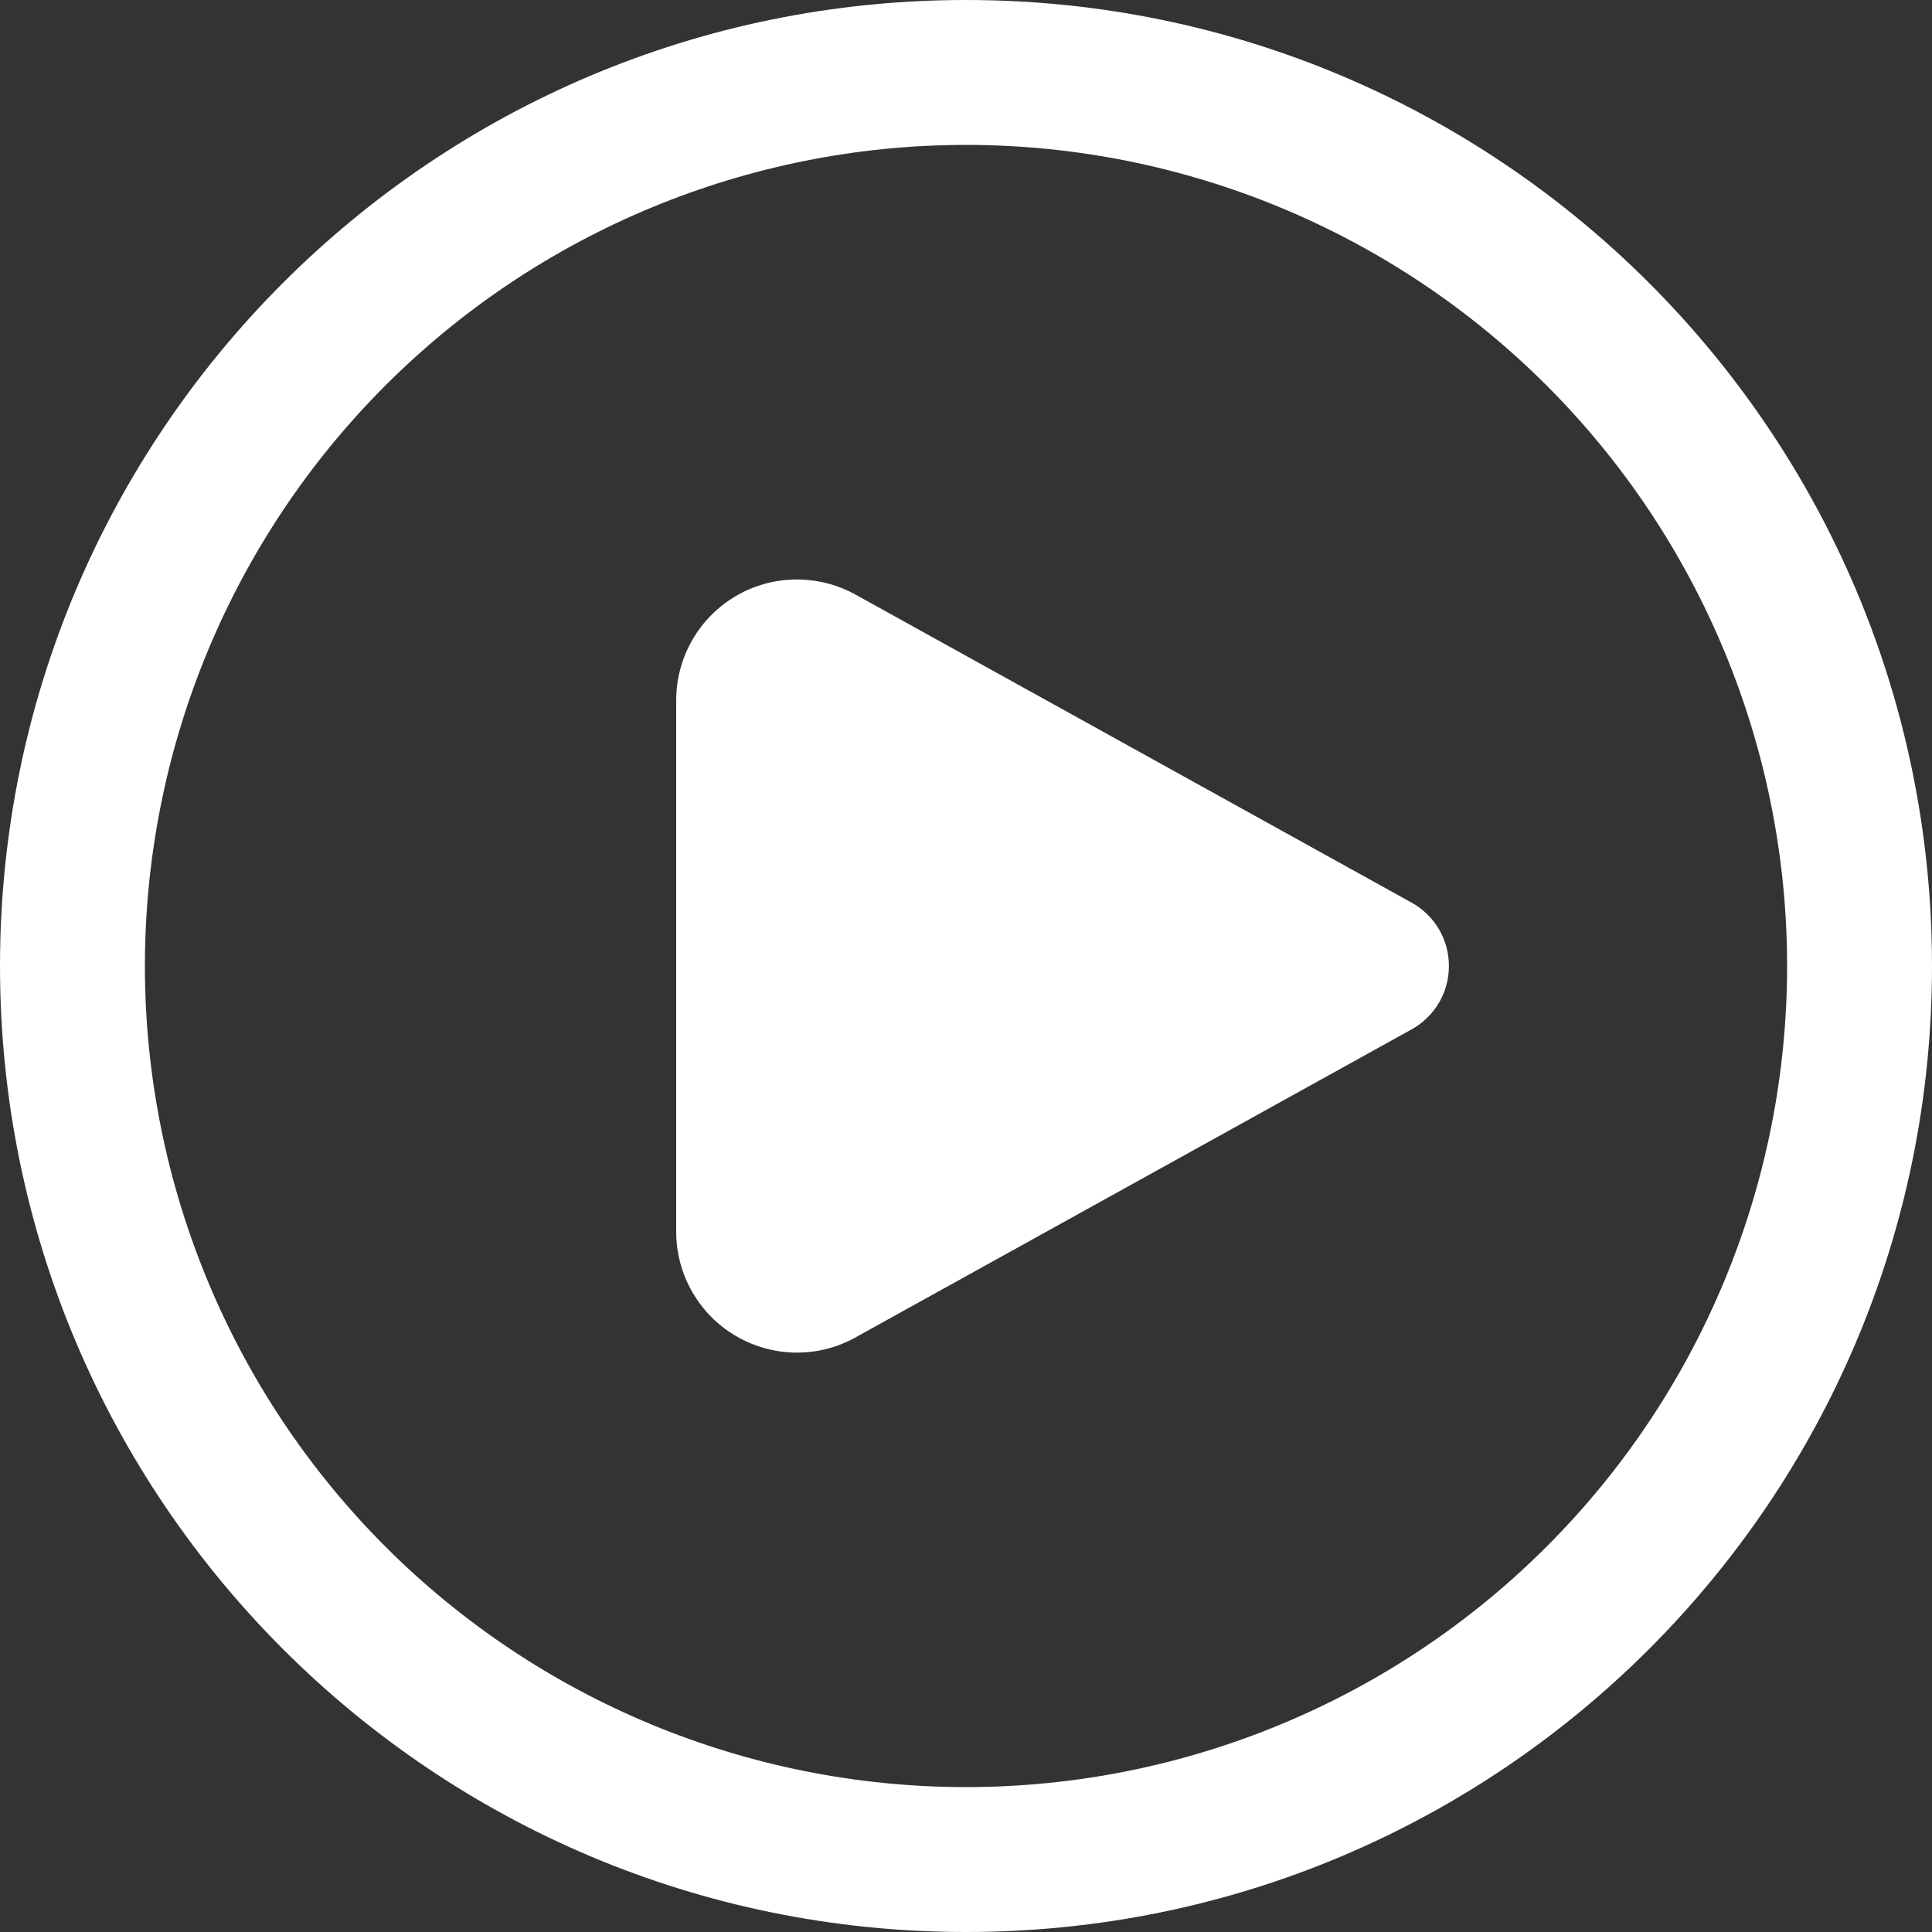 <svg width="20" height="20" viewBox="0 0 20 20" fill="none" xmlns="http://www.w3.org/2000/svg">
<rect x="0" y="0" width="20" height="20" fill="#333333" stroke="none"/>
<path d="M8.856 6.155C8.666 6.05 8.451 5.996 8.234 5.999C8.016 6.001 7.803 6.061 7.616 6.171C7.428 6.282 7.273 6.439 7.165 6.628C7.057 6.817 7 7.031 7 7.248V12.752C7 12.97 7.057 13.183 7.165 13.372C7.273 13.561 7.428 13.719 7.616 13.829C7.803 13.939 8.016 13.999 8.234 14.002C8.451 14.005 8.666 13.951 8.856 13.845L14.613 10.656C14.73 10.591 14.828 10.496 14.896 10.381C14.964 10.265 14.999 10.134 14.999 10C14.999 9.866 14.964 9.735 14.896 9.619C14.828 9.504 14.73 9.409 14.613 9.344L8.856 6.155ZM10 0C4.477 0 0 4.477 0 10C0 15.523 4.477 20 10 20C15.523 20 20 15.523 20 10C20 4.477 15.523 0 10 0ZM1.5 10C1.5 7.746 2.396 5.584 3.99 3.99C5.584 2.396 7.746 1.5 10 1.5C12.254 1.5 14.416 2.396 16.01 3.99C17.605 5.584 18.5 7.746 18.5 10C18.5 12.255 17.605 14.416 16.01 16.011C14.416 17.605 12.254 18.5 10 18.5C7.746 18.5 5.584 17.605 3.99 16.011C2.396 14.416 1.5 12.255 1.5 10Z" fill="white"/>
</svg>

